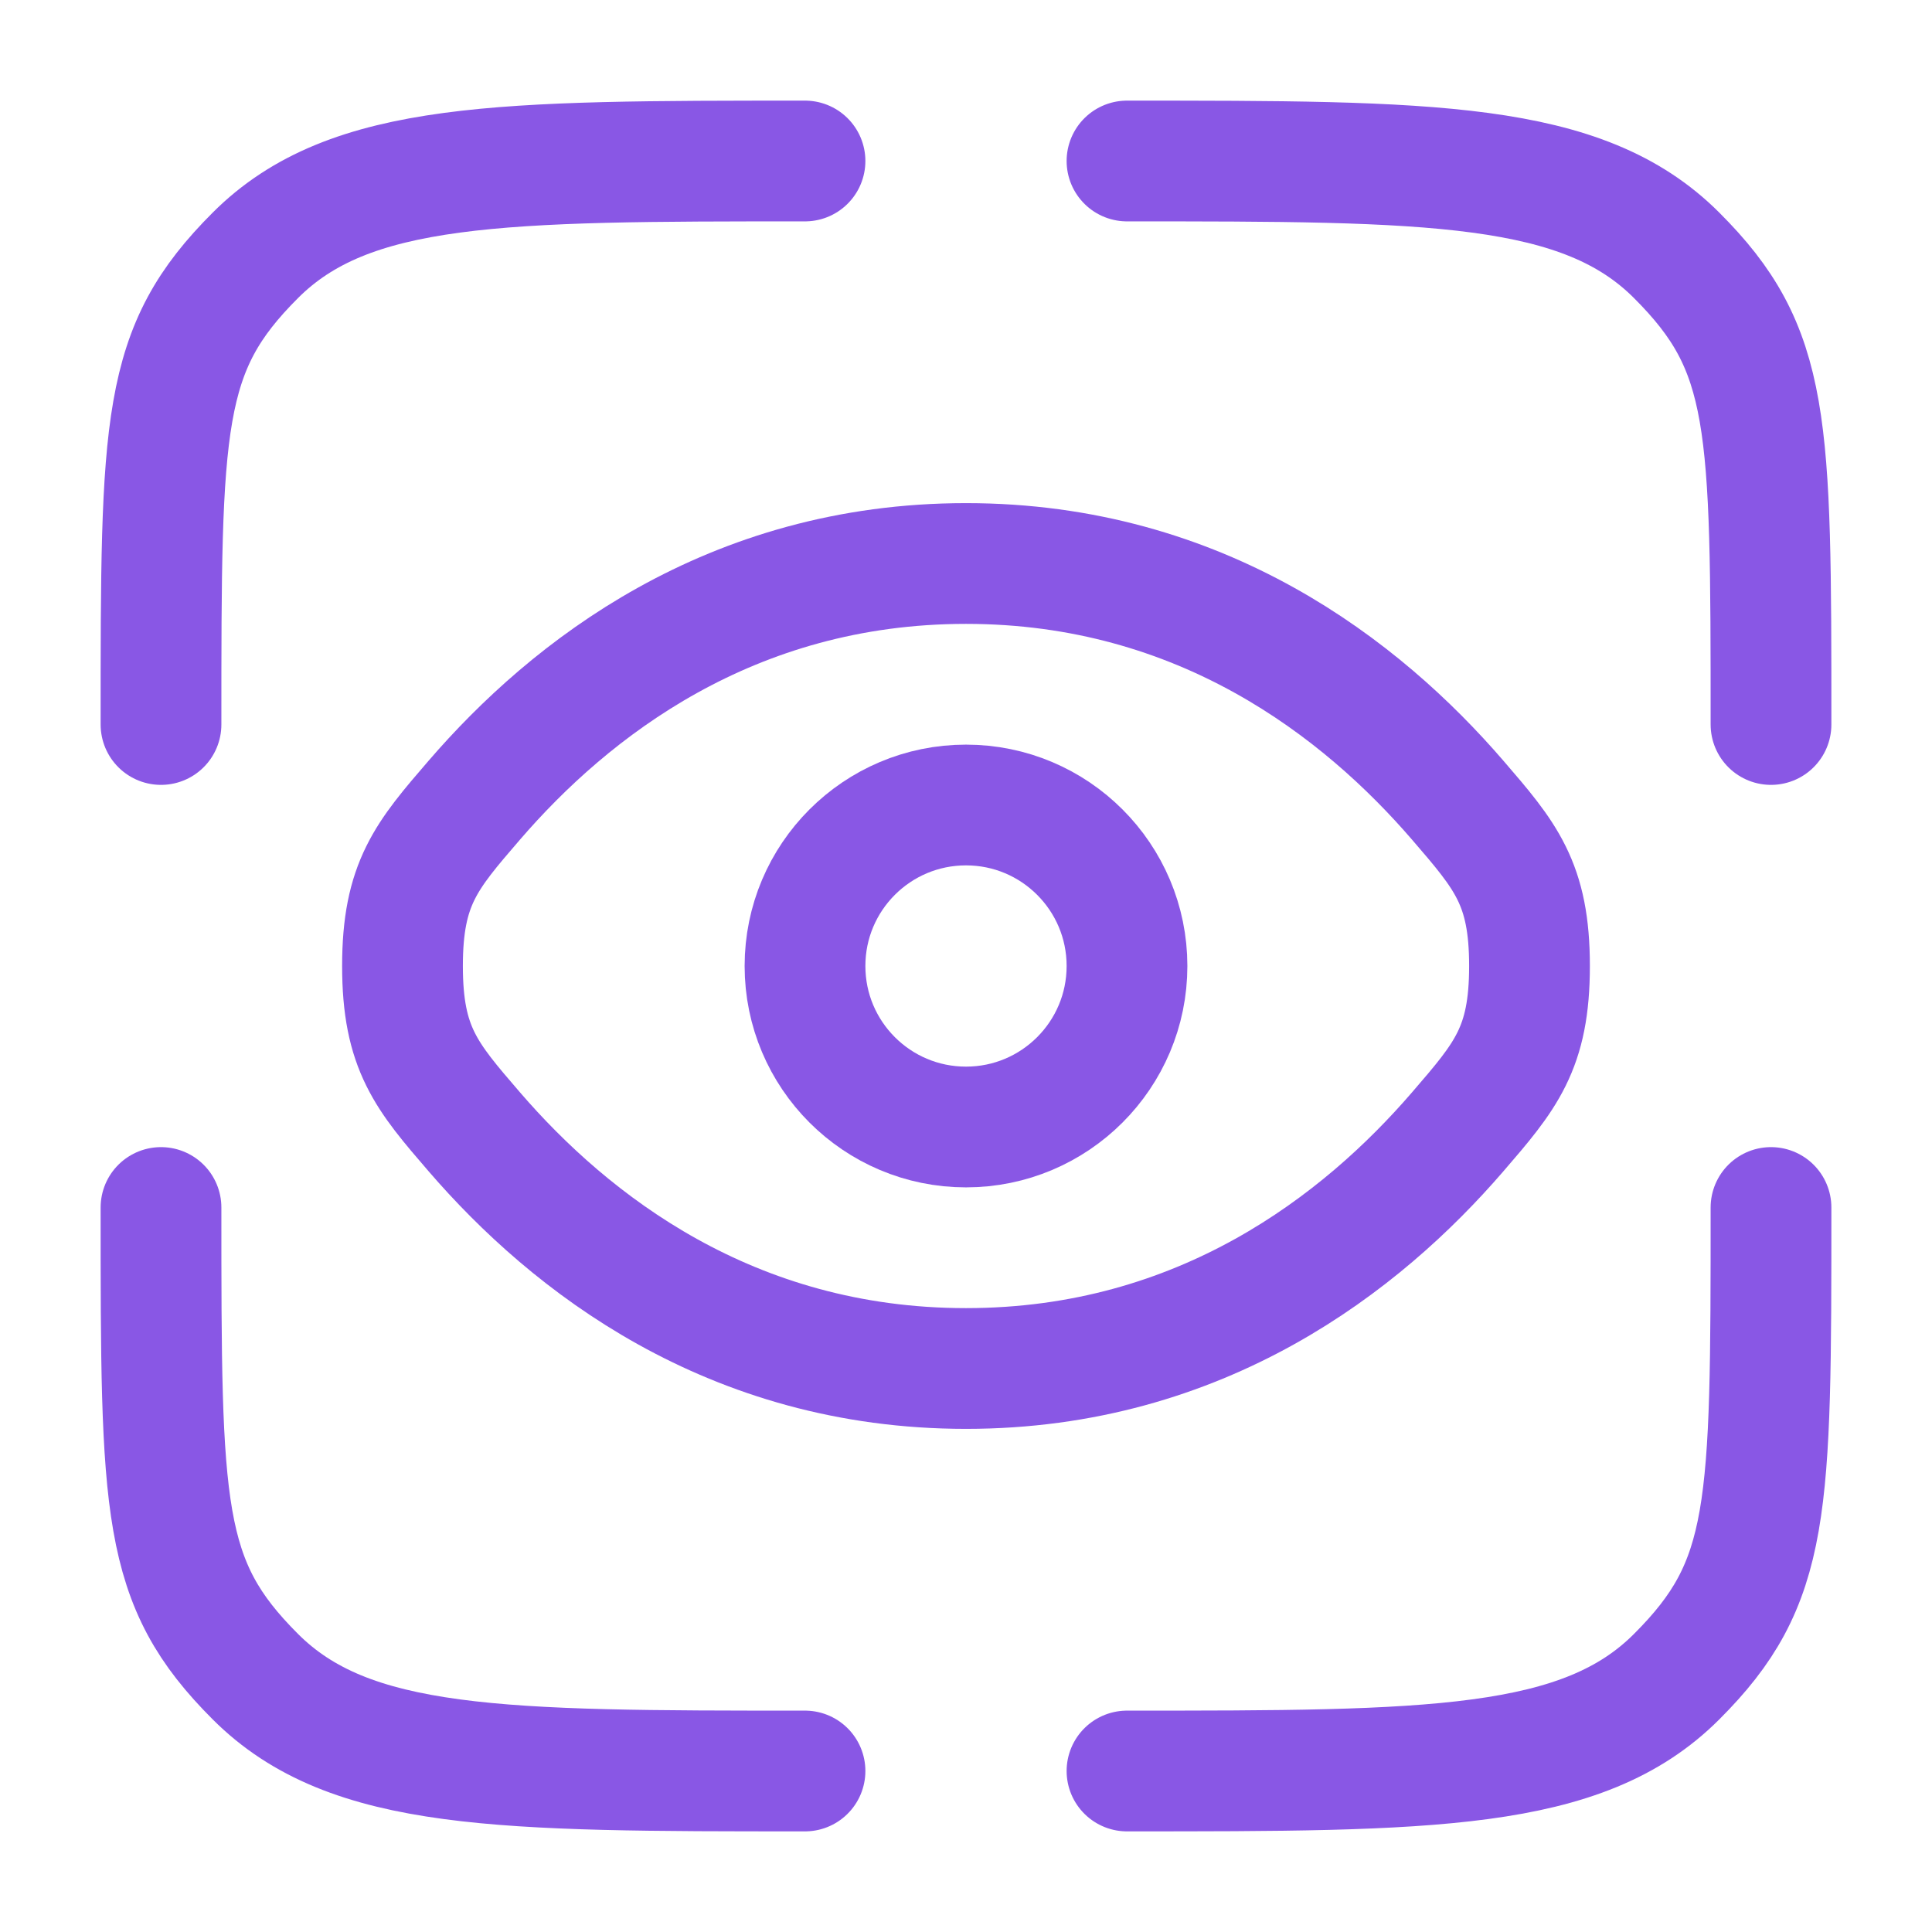 <!DOCTYPE svg PUBLIC "-//W3C//DTD SVG 1.1//EN" "http://www.w3.org/Graphics/SVG/1.1/DTD/svg11.dtd">
<!-- Uploaded to: SVG Repo, www.svgrepo.com, Transformed by: SVG Repo Mixer Tools -->
<svg width="800px" height="800px" viewBox="0 0 24 24" fill="none" xmlns="http://www.w3.org/2000/svg" stroke="#ffffff">
<g id="SVGRepo_bgCarrier" stroke-width="0"/>
<g id="SVGRepo_tracerCarrier" stroke-linecap="round" stroke-linejoin="round"/>
<g id="SVGRepo_iconCarrier"> <path d="M10 22C6.229 22 4.343 22 3.172 20.828C2 19.657 2 18.771 2 15" stroke="#8957E5" stroke-width="1.5" stroke-linecap="round"/> <path d="M22 15C22 18.771 22 19.657 20.828 20.828C19.657 22 17.771 22 14 22" stroke="#8957E5" stroke-width="1.5" stroke-linecap="round"/> <path d="M14 2C17.771 2 19.657 2 20.828 3.172C22 4.343 22 5.229 22 9" stroke="#8957E5" stroke-width="1.5" stroke-linecap="round"/> <path d="M10 2C6.229 2 4.343 2 3.172 3.172C2 4.343 2 5.229 2 9" stroke="#8957E5" stroke-width="1.5" stroke-linecap="round"/> <path d="M5.892 14.06C5.297 13.37 5 13.025 5 12C5 10.975 5.297 10.63 5.892 9.94C7.08 8.562 9.073 7 12 7C14.927 7 16.92 8.562 18.108 9.94C18.703 10.63 19 10.975 19 12C19 13.025 18.703 13.37 18.108 14.06C16.92 15.438 14.927 17 12 17C9.073 17 7.08 15.438 5.892 14.06Z" stroke="#8957E5" stroke-width="1.5"/> <circle cx="12" cy="12" r="2" stroke="#8957E5" stroke-width="1.5"/> </g>
</svg>